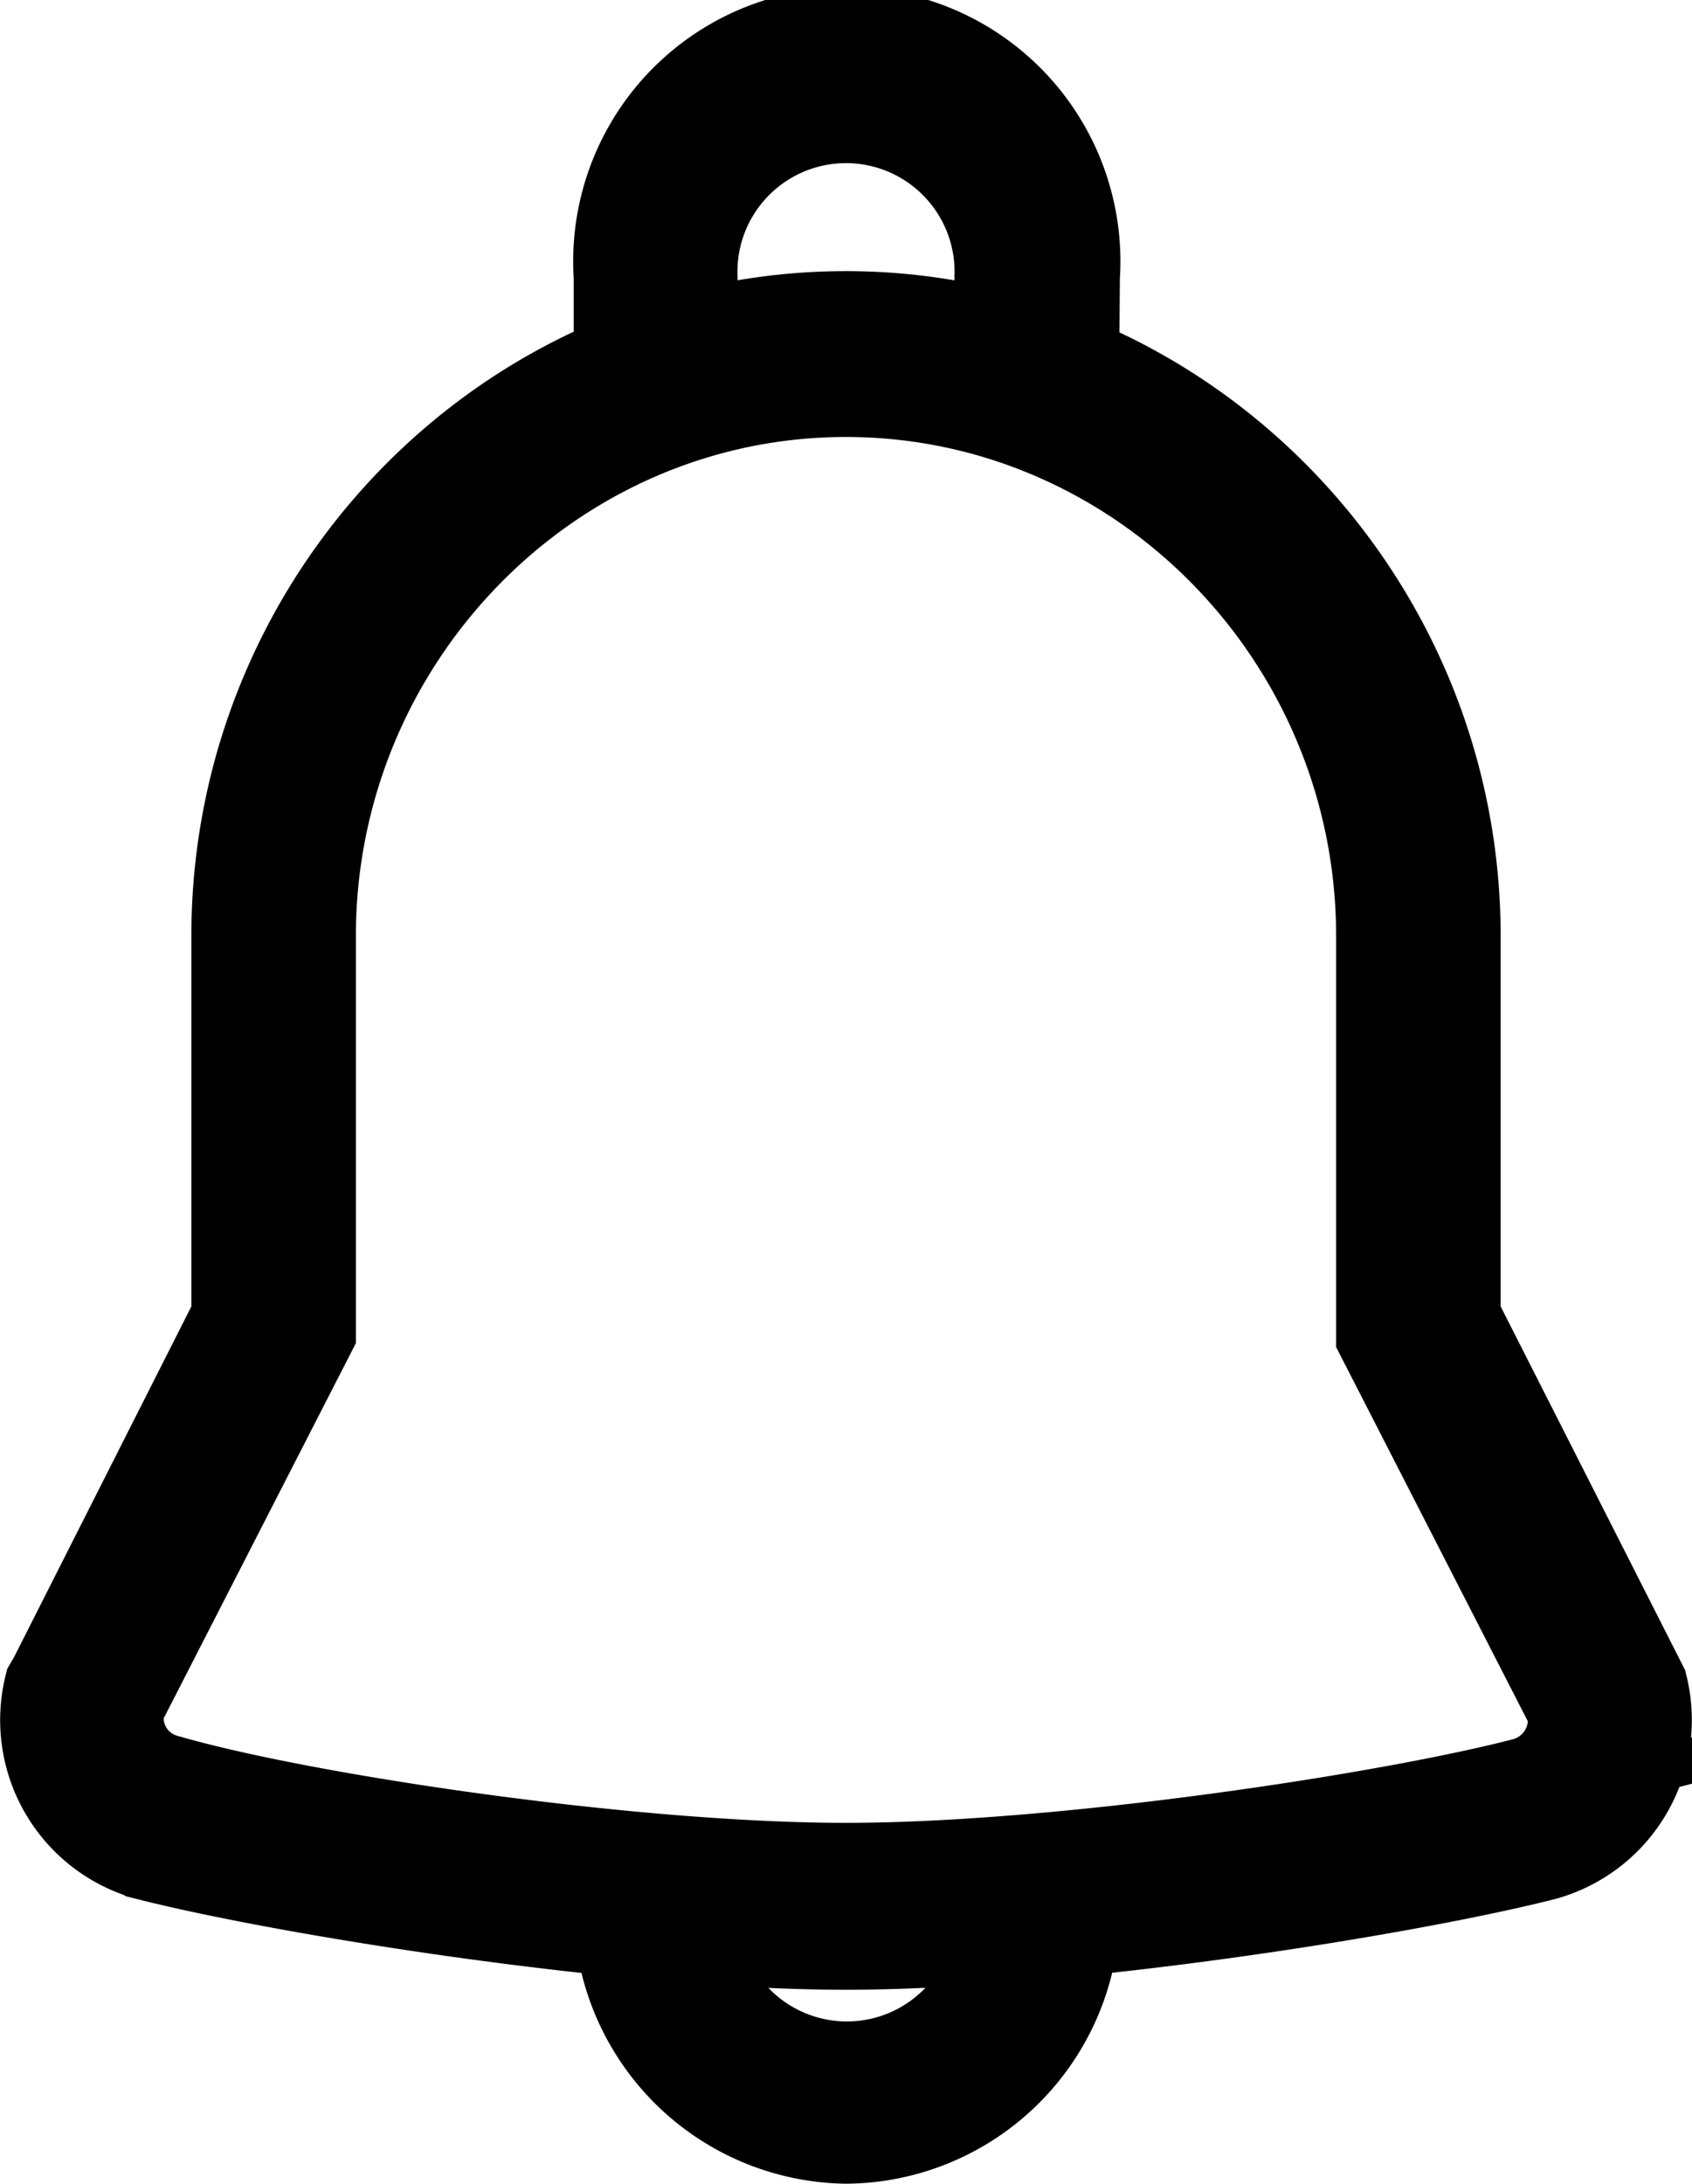 <svg xmlns="http://www.w3.org/2000/svg" viewBox="0 0 95.85 123.63"><defs><style>.cls-1{stroke:#000;stroke-miterlimit:10;stroke-width:5px;}</style></defs><title>notification</title><g id="Layer_2" data-name="Layer 2"><g id="Sample"><path class="cls-1" d="M47.92,110.15c-12.53,0-31.77-3.08-39.55-5.06a8,8,0,0,1-5.62-9.66L3,95,13.34,74.56V53c0-19.33,15.56-35.15,34.58-35.15S82.51,33.7,82.51,53V74.56L93.1,95.43a8,8,0,0,1-5.62,9.66C79.7,107.07,60.46,110.15,47.92,110.15ZM6.85,96.53a3.54,3.54,0,0,0,2.6,4.17c7.56,2.2,26.15,5,38.47,5s30.91-2.85,38.48-4.83A3.64,3.64,0,0,0,89,96.75L78.19,75.66V53c0-16.92-13.62-30.76-30.27-30.76S17.66,36.11,17.66,53V75.44Z"/><path class="cls-1" d="M47.92,121.13A13.12,13.12,0,0,1,35,108h4.33a8.65,8.65,0,1,0,17.29,0h4.32A13.11,13.11,0,0,1,47.92,121.13Z"/><path class="cls-1" d="M60.89,22.27H56.57V15.68a8.65,8.65,0,1,0-17.29,0v6.59H35V15.68a13,13,0,1,1,25.94,0Z"/></g></g></svg>